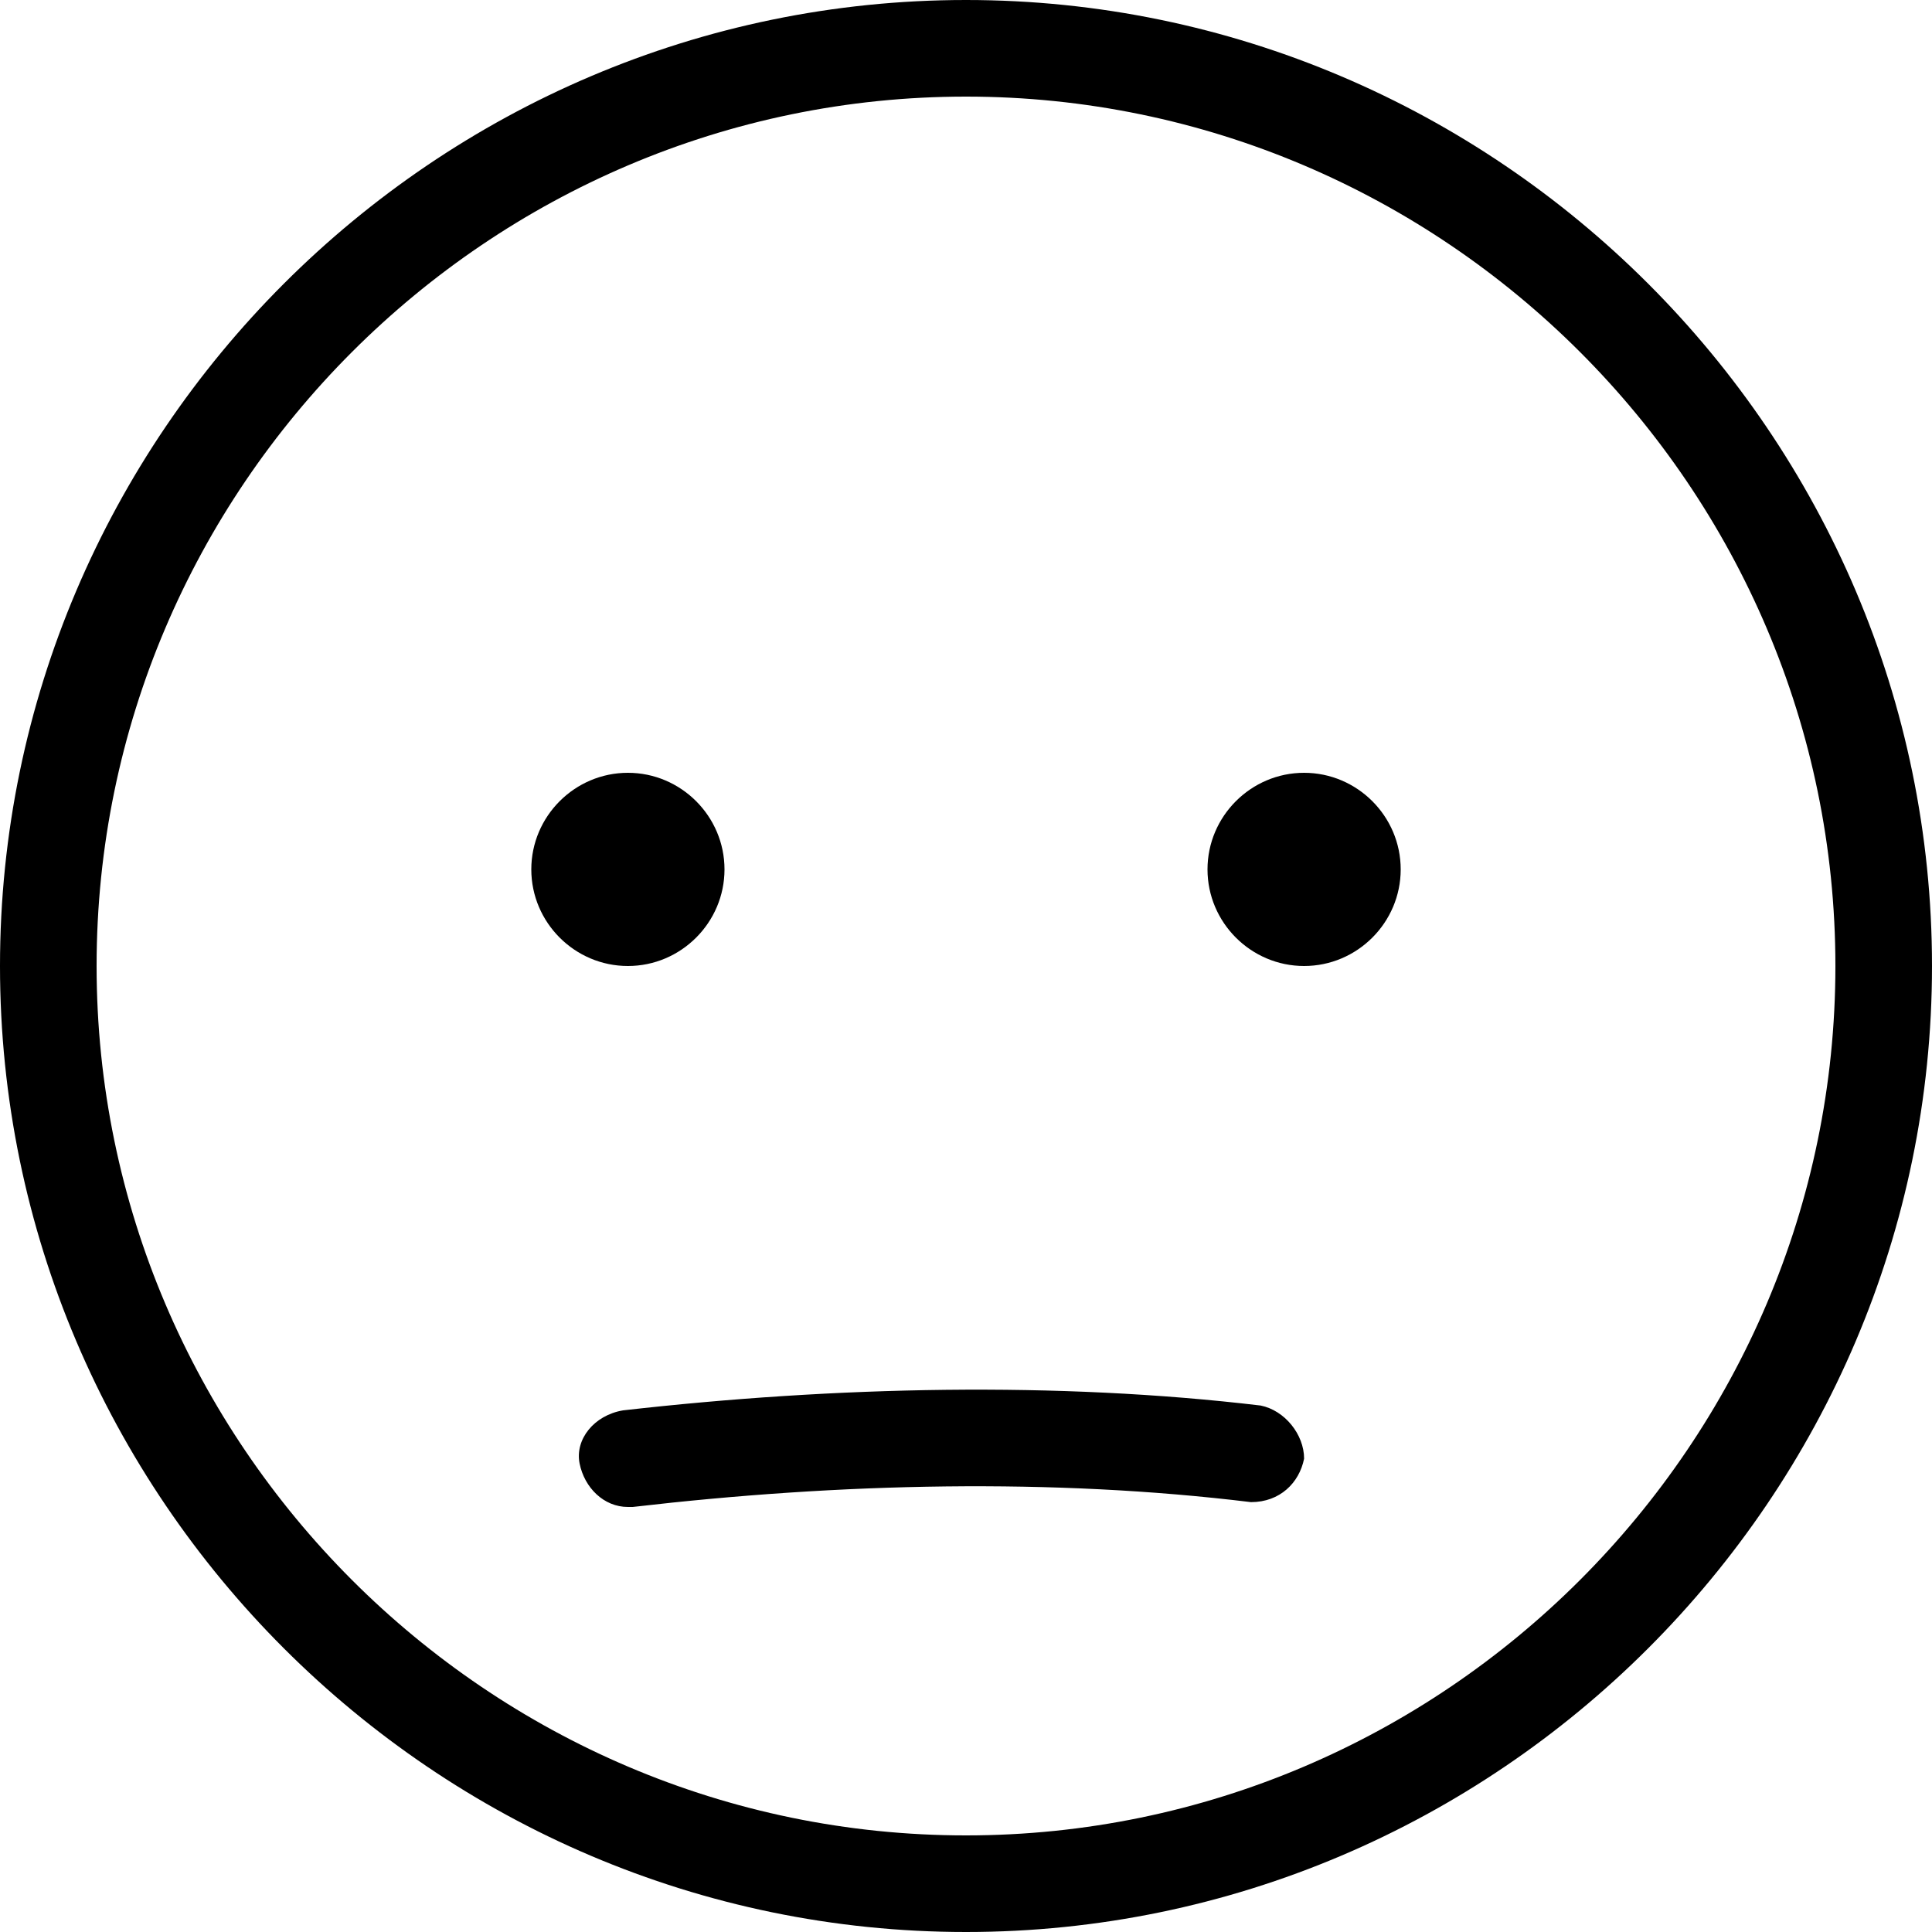 <svg class="icon-grade-two-large" fill="currentColor" viewBox="0 0 40 40" xmlns="http://www.w3.org/2000/svg" role="img"><path d="m20 40c-11 0-20-9-20-20s9-20 20-20 20 9 20 20-9 20-20 20zm0-38c-9.9 0-18 8.1-18 18s8.1 18 18 18 18-8.1 18-18-8.1-18-18-18z"/><path d="m13 31.2c-.5 0-.9-.4-1-.9s.3-1 .9-1.1c4.4-.5 9-.6 13.2-.1.5.1.9.6.9 1.1-.1.5-.5.9-1.1.9-4.1-.5-8.5-.4-12.8.1z"/><path d="m13 20c1.1 0 2-.9 2-2s-.9-2-2-2-2 .9-2 2 .9 2 2 2zm14 0c1.1 0 2-.9 2-2s-.9-2-2-2-2 .9-2 2 .9 2 2 2z"/></svg>